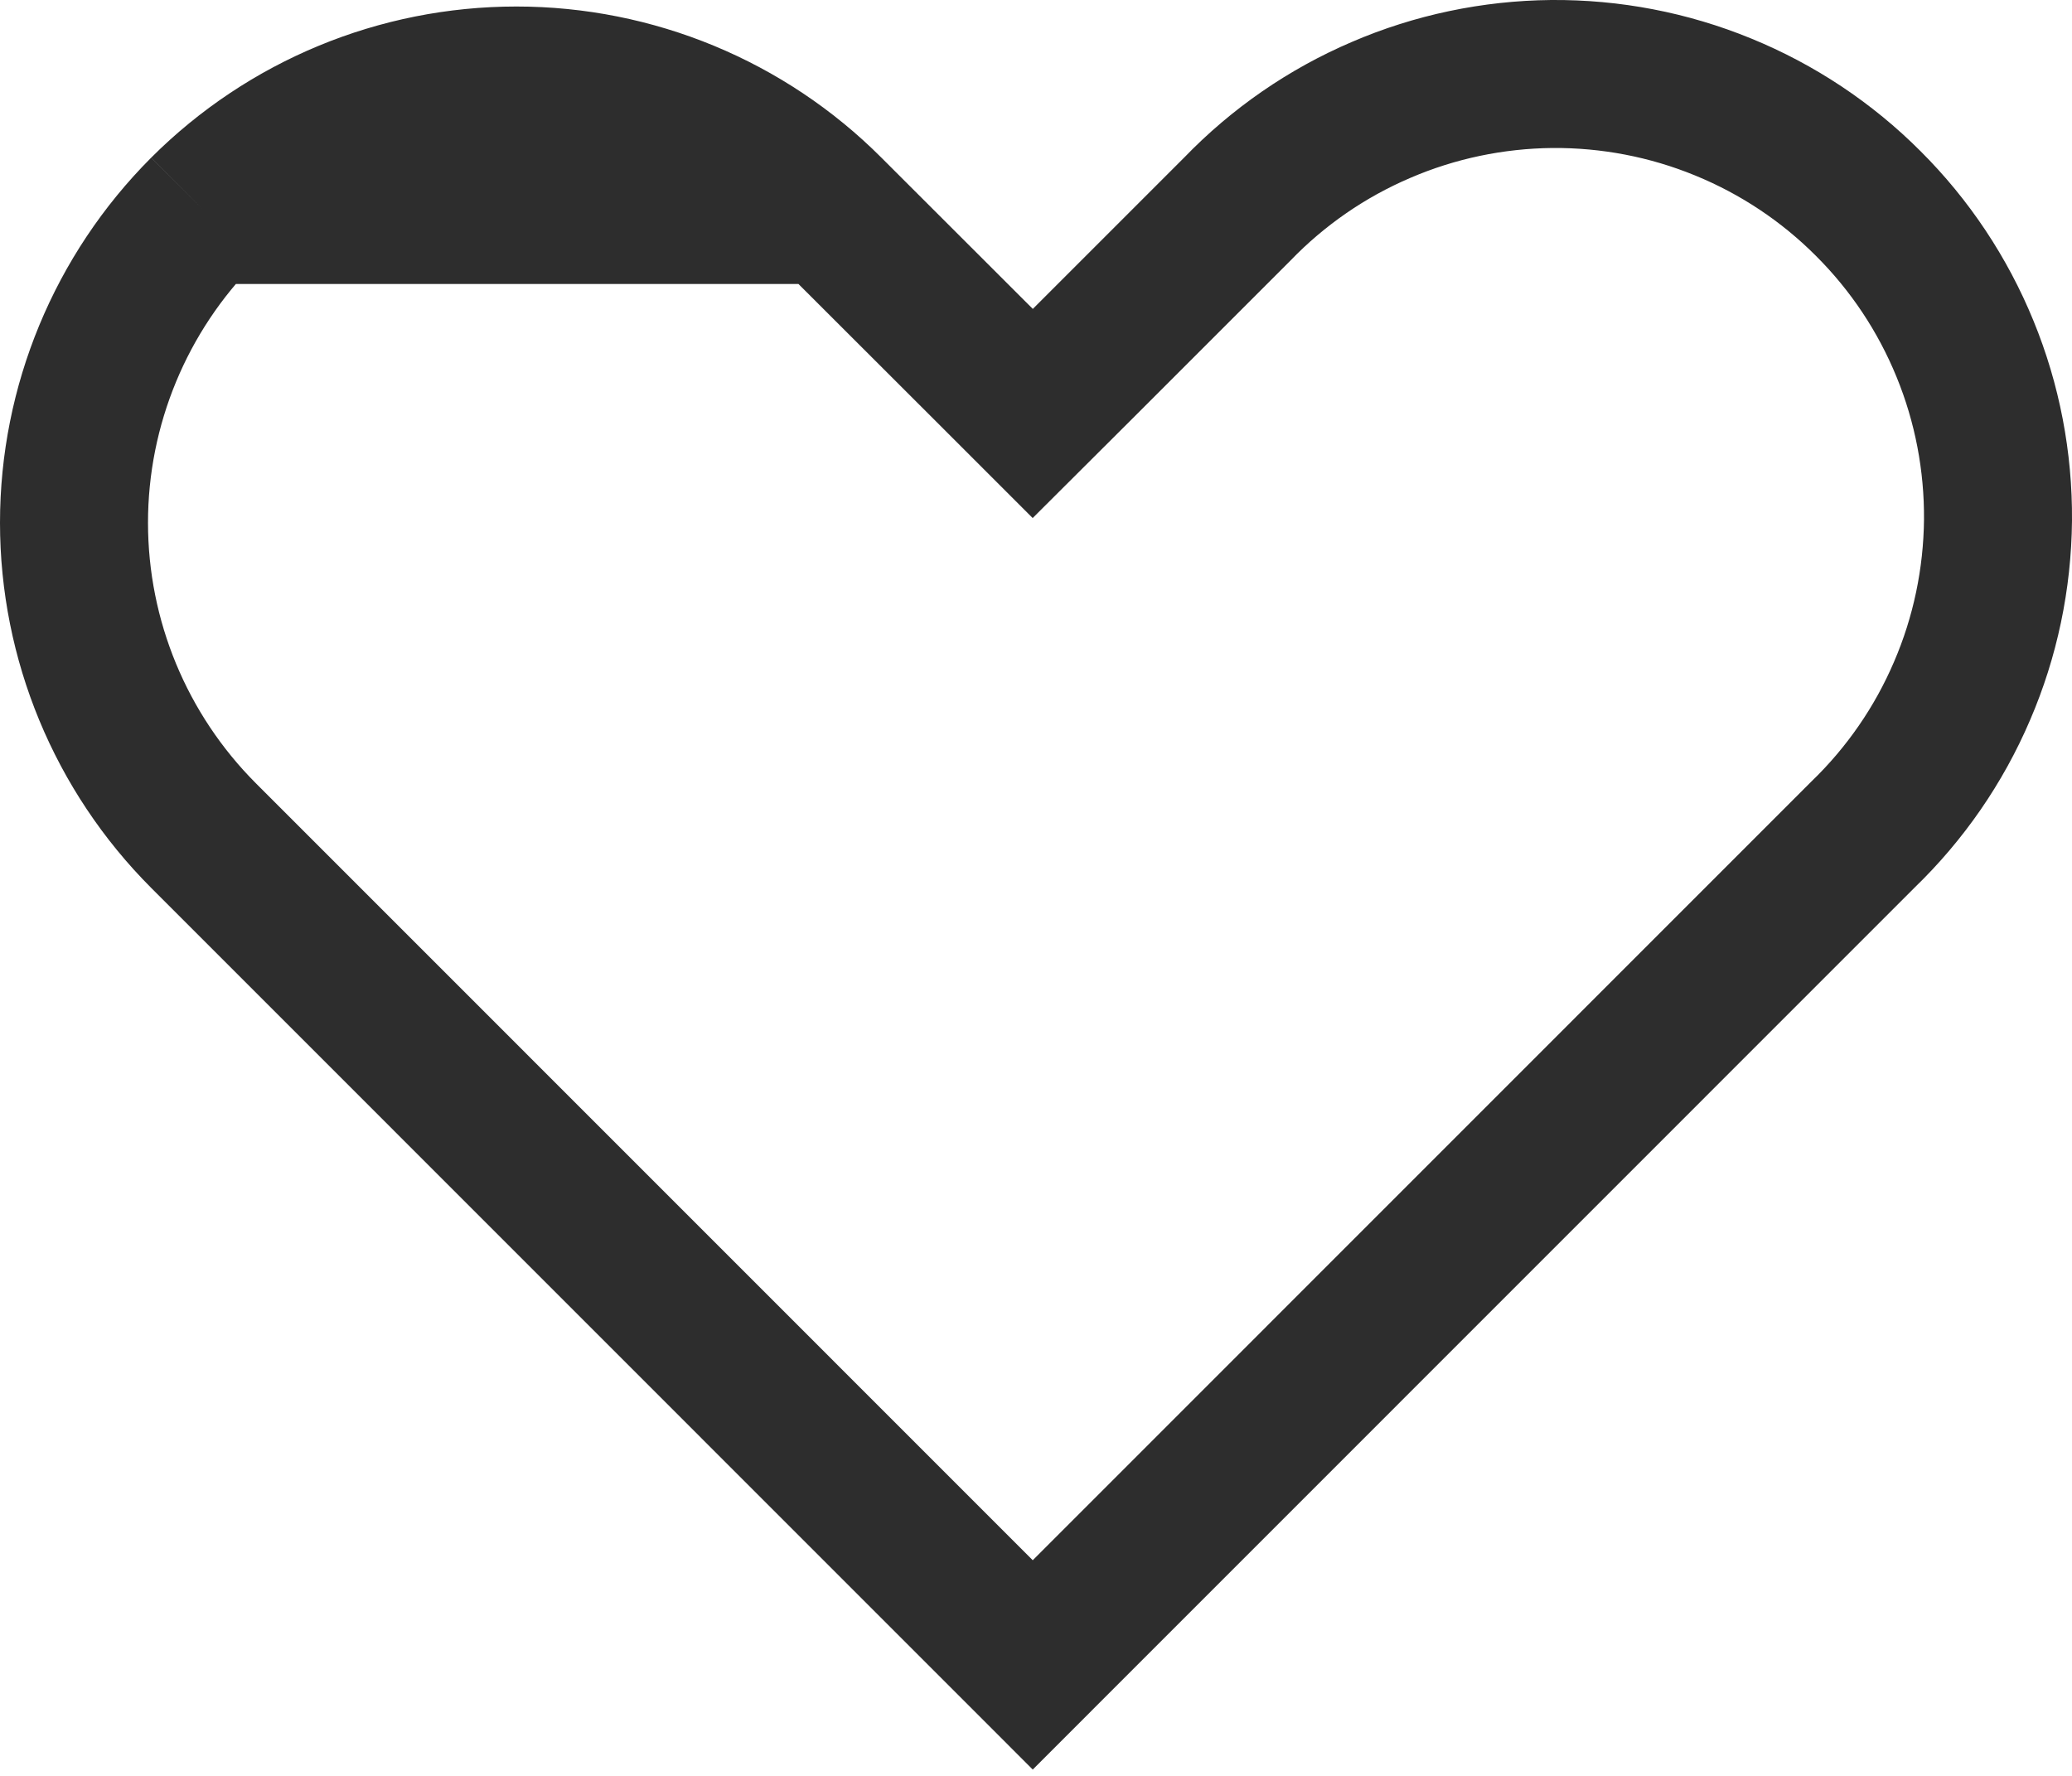 <svg width="14" height="12" viewBox="0 0 14 12" fill="none" xmlns="http://www.w3.org/2000/svg">
    <path
        d="M5.602 1.419L5.602 1.419C5.042 0.858 4.281 0.544 3.489 0.544C2.696 0.544 1.936 0.858 1.375 1.419C1.375 1.419 1.375 1.419 1.375 1.419M5.602 1.419L1.375 1.419M5.602 1.419L6.625 2.441L6.978 2.794L7.332 2.441L8.354 1.419L8.354 1.419L8.36 1.413C8.636 1.127 8.966 0.899 9.331 0.743C9.695 0.586 10.088 0.504 10.485 0.5C10.882 0.497 11.275 0.572 11.643 0.723C12.01 0.873 12.344 1.095 12.624 1.376C12.905 1.656 13.127 1.99 13.277 2.357C13.428 2.725 13.503 3.119 13.5 3.515C13.496 3.912 13.414 4.305 13.257 4.669C13.101 5.034 12.873 5.364 12.587 5.64L12.587 5.64L12.581 5.646L6.978 11.25L1.375 5.646C1.375 5.646 1.375 5.646 1.375 5.646C0.815 5.085 0.5 4.325 0.5 3.532C0.5 2.74 0.815 1.98 1.375 1.419M5.602 1.419L1.375 1.419"
        stroke="#2D2D2D" />
</svg>